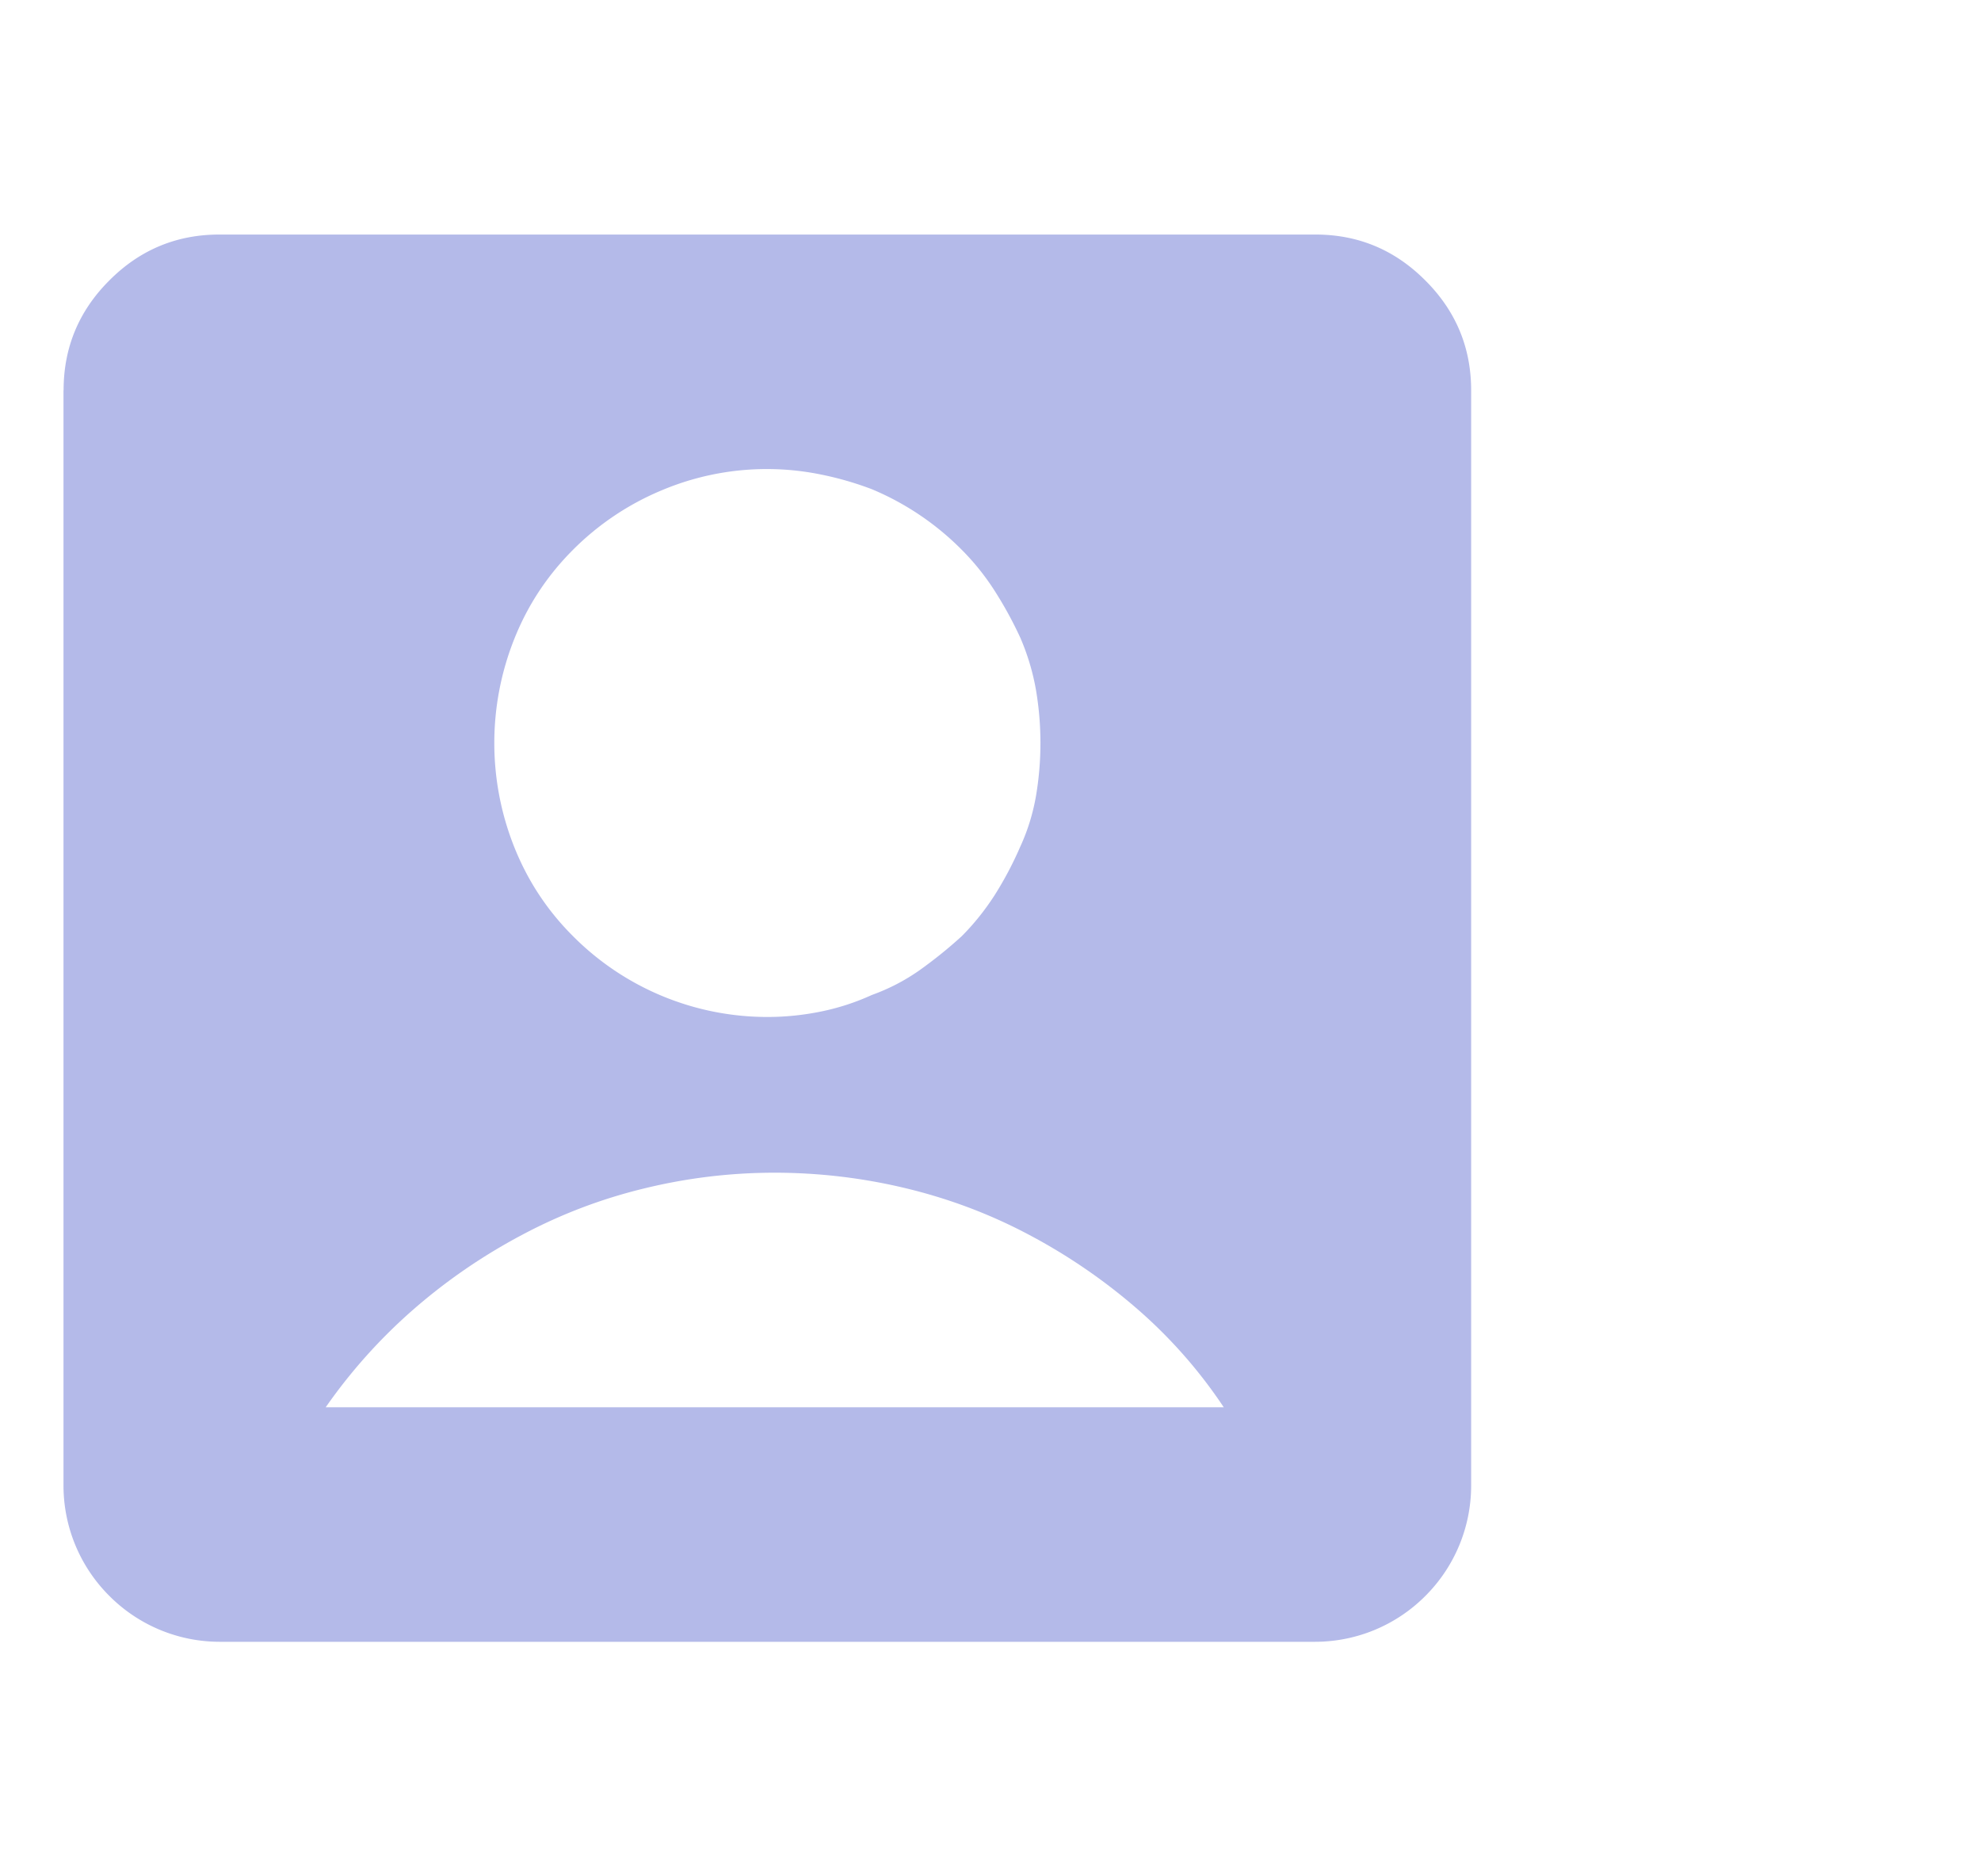 <svg width="19" height="18" fill="none" xmlns="http://www.w3.org/2000/svg"><g clip-path="url('#clip0_621_74470')"><path d="M.61 3.744c0-.41.146-.762.44-1.055.292-.293.644-.439 1.054-.439h10.512c.41 0 .761.146 1.054.44.293.292.44.644.44 1.054v10.512a1.496 1.496 0 0 1-.44 1.055 1.493 1.493 0 0 1-1.054.439H2.104a1.493 1.493 0 0 1-1.055-.44 1.495 1.495 0 0 1-.44-1.054V3.744ZM3.124 13.5h8.613a4.686 4.686 0 0 0-.826-.94 5.514 5.514 0 0 0-1.037-.712c-.375-.2-.771-.349-1.187-.449a5.38 5.38 0 0 0-1.257-.149c-.422 0-.838.05-1.248.15-.41.099-.803.248-1.178.448-.375.199-.72.436-1.037.712a5.174 5.174 0 0 0-.843.94ZM7.36 9.756c.176 0 .348-.018.518-.053.17-.035.331-.088.484-.158.164-.059.316-.138.457-.237.14-.1.275-.208.404-.326.117-.117.223-.249.317-.395.093-.147.175-.302.246-.466.07-.152.12-.313.15-.483a3.046 3.046 0 0 0 0-1.02 2.23 2.23 0 0 0-.15-.5 3.733 3.733 0 0 0-.246-.45 2.342 2.342 0 0 0-.317-.395 2.657 2.657 0 0 0-.861-.58 3.087 3.087 0 0 0-.484-.14 2.594 2.594 0 0 0-1.53.15 2.628 2.628 0 0 0-.851.57c-.247.247-.434.53-.563.853a2.697 2.697 0 0 0 0 2.004c.129.322.316.606.563.852a2.628 2.628 0 0 0 1.863.774Z" fill="#B4BAE9"/></g><defs><clipPath id="clip0_621_74470"><path fill="#fff" transform="matrix(1 0 0 -1 .61 18)" d="M0 0h18v18H0z"/></clipPath></defs></svg>